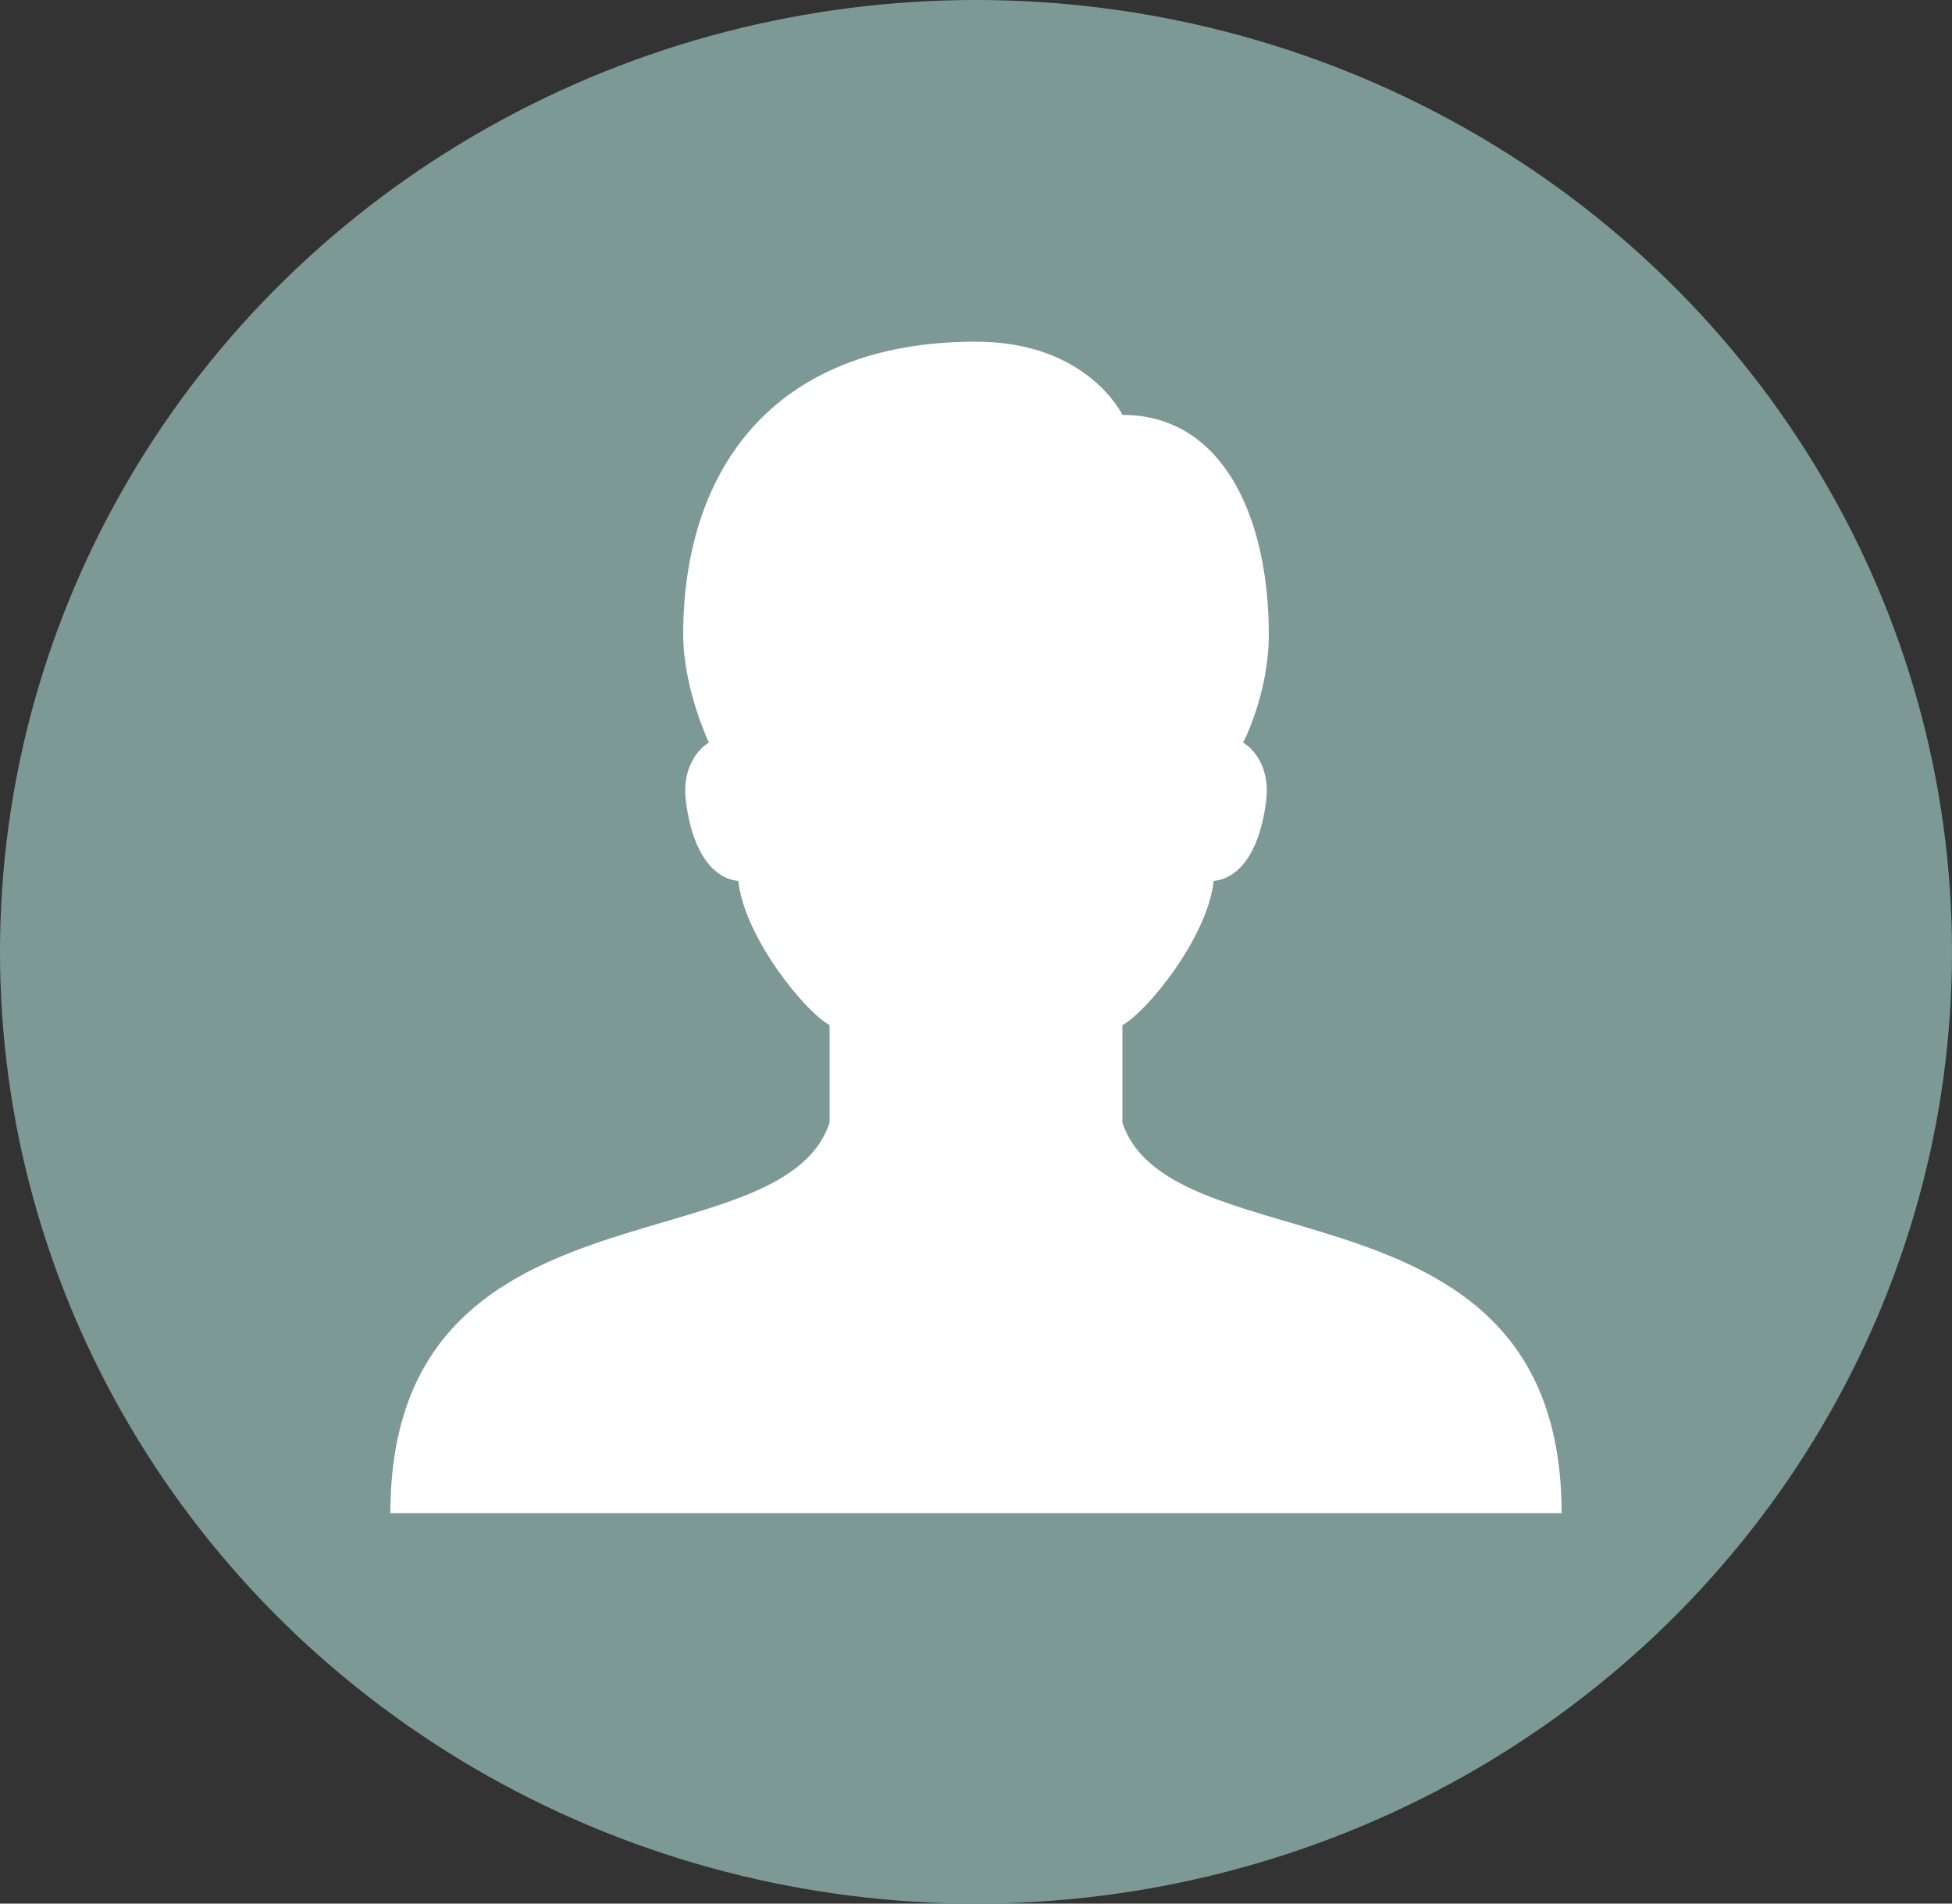 <svg width="40" height="39" viewBox="0 0 40 39" fill="none" xmlns="http://www.w3.org/2000/svg">
<rect x="0" y="0" width="40" height="39" fill="#333333" stroke="none"/>
<ellipse cx="20" cy="19.5" rx="20" ry="19.5" fill="#7D9995"/>
<path d="M23 23V21C23.449 20.777 24.738 19.246 24.871 18.047C25.227 18.02 25.781 17.695 25.945 16.414C26.035 15.723 25.684 15.336 25.473 15.215C25.473 15.215 26 14.211 26 13C26 10.574 25.047 8.5 23 8.5C23 8.5 22.289 7 20 7C15.758 7 14 9.723 14 13C14 14.105 14.527 15.215 14.527 15.215C14.316 15.336 13.965 15.727 14.055 16.414C14.219 17.695 14.773 18.02 15.129 18.047C15.262 19.246 16.551 20.777 17 21V23C16 26 8 24 8 31H32C32 24 24 26 23 23Z" fill="white"/>
</svg>
